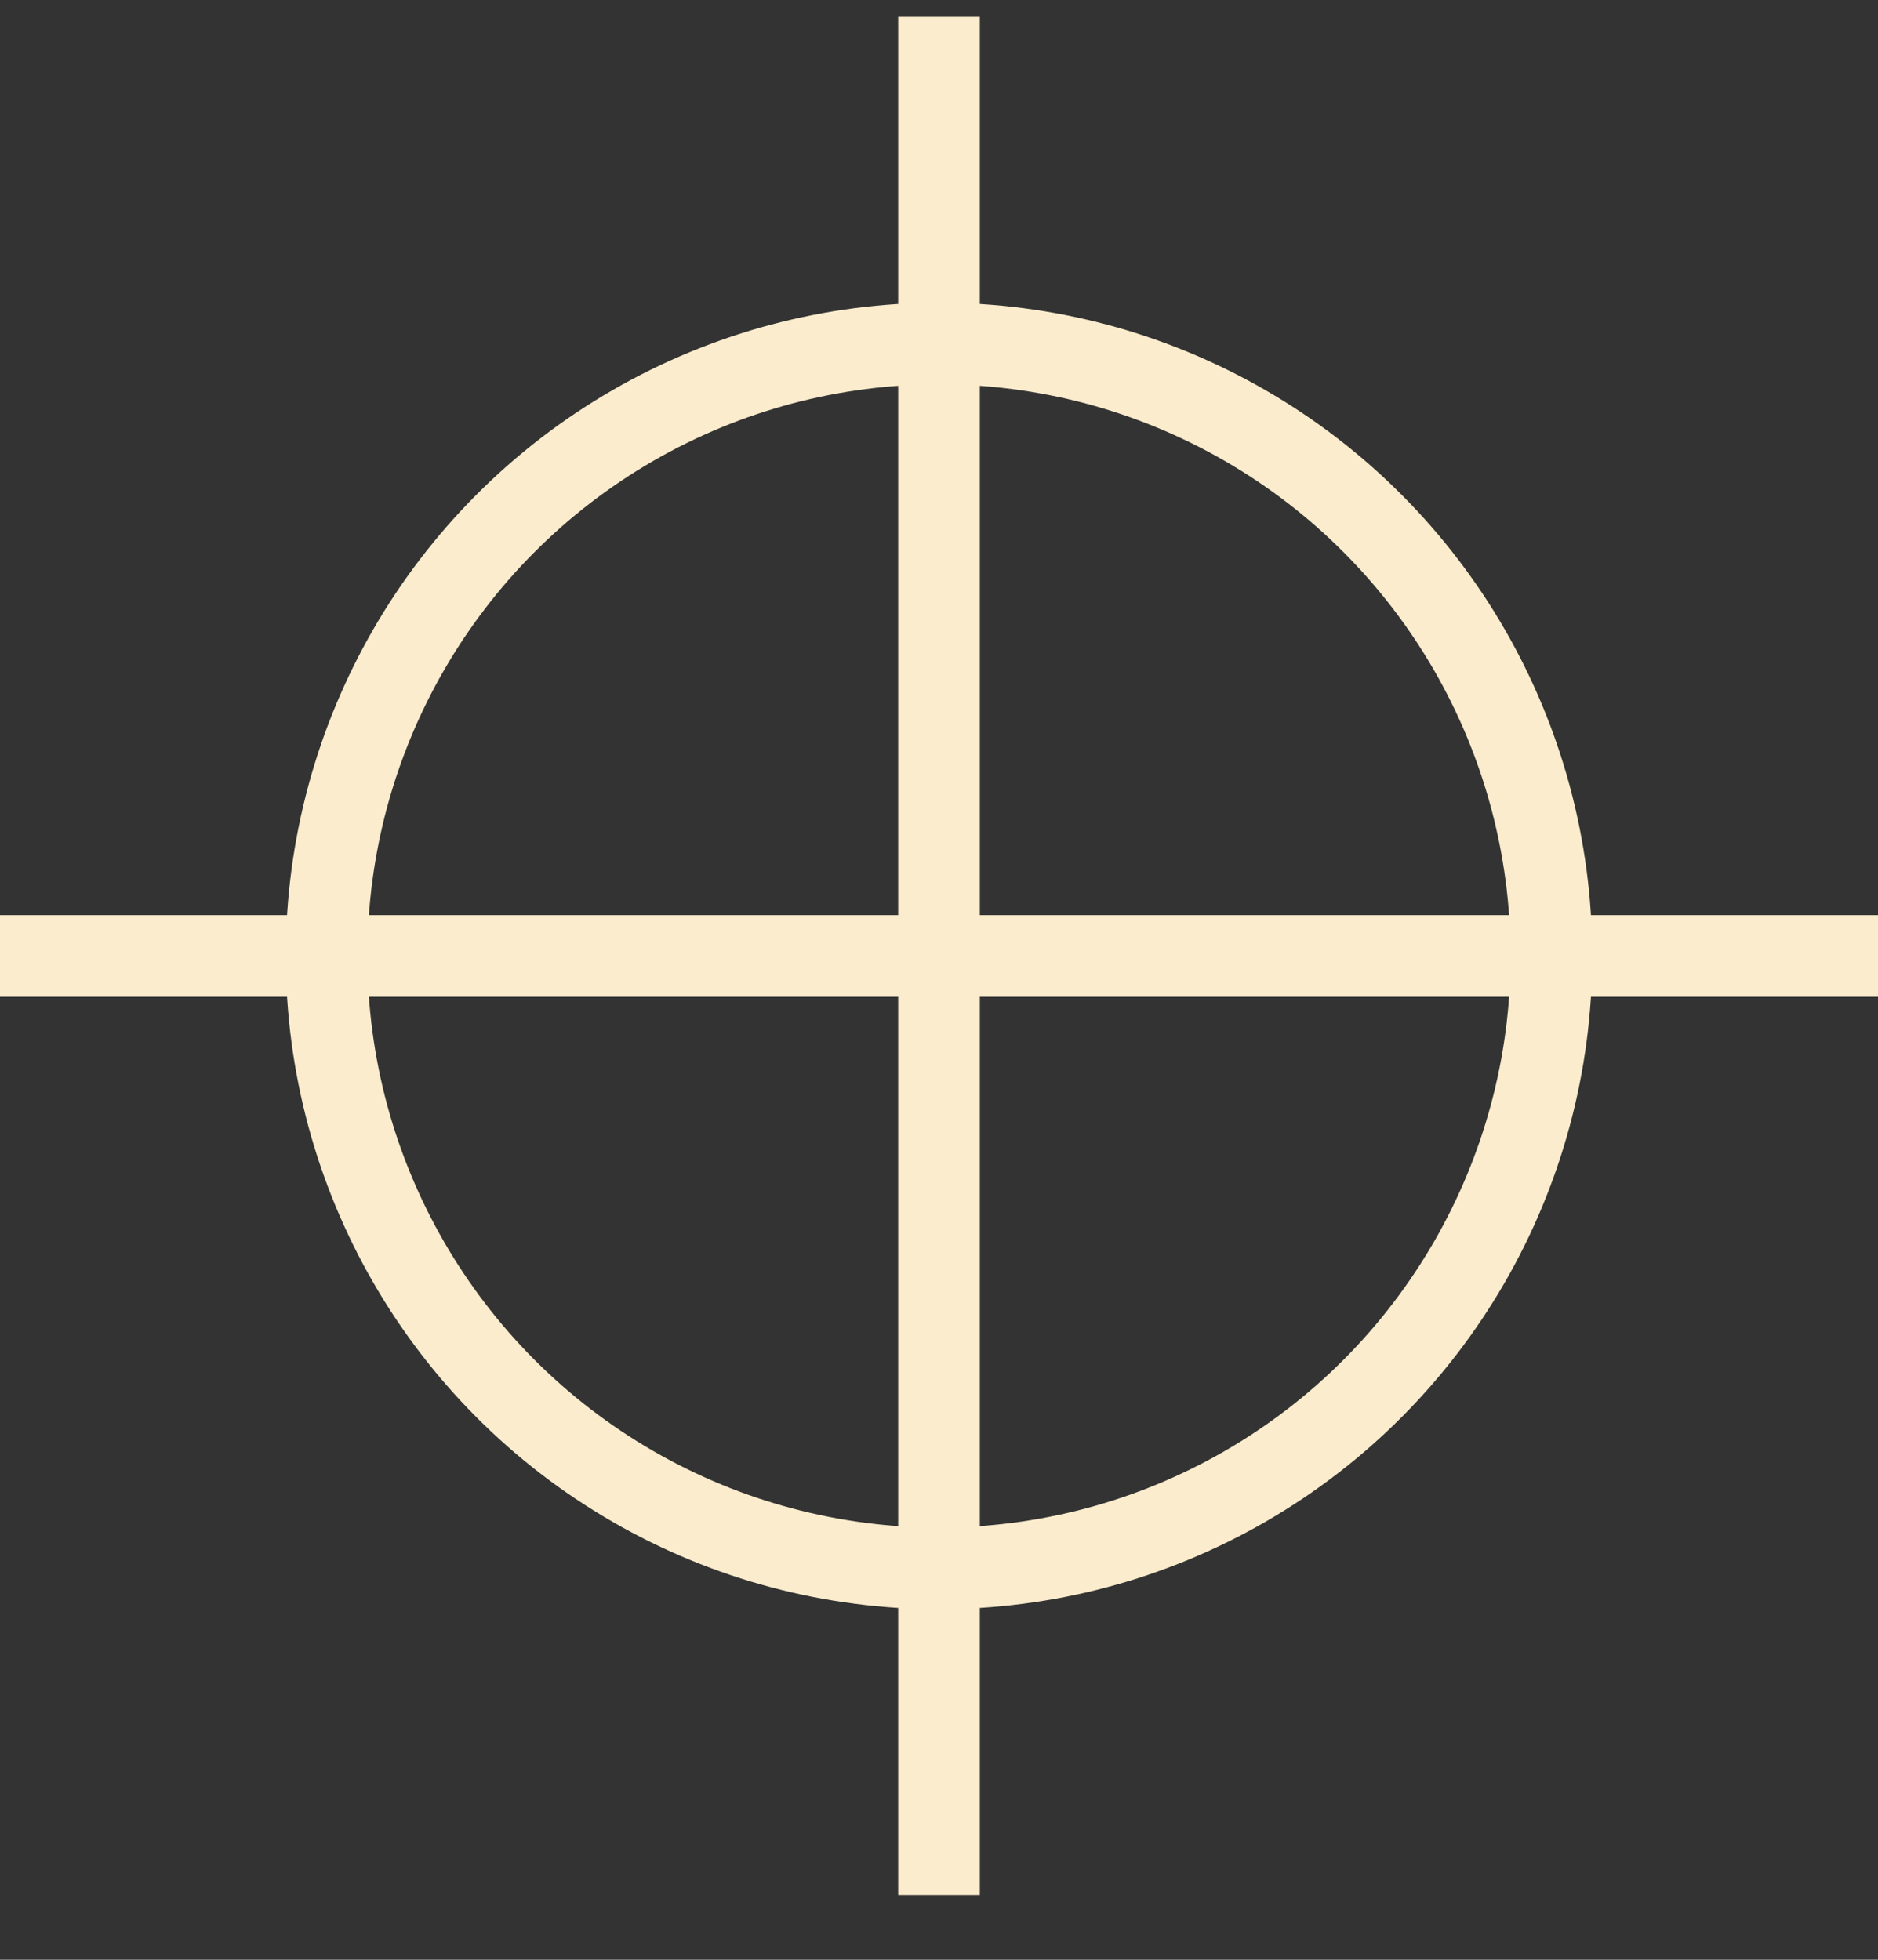 <svg width="23" height="24" fill="none" xmlns="http://www.w3.org/2000/svg"><rect width="100%" height="100%" fill="#333333" stroke="none"/><circle cx="11.5" cy="11.707" r="7.5" stroke="#FAECCD"/><path stroke="#FAECCD" d="M0 11.707h23m-11.5 11.5v-23"/></svg>